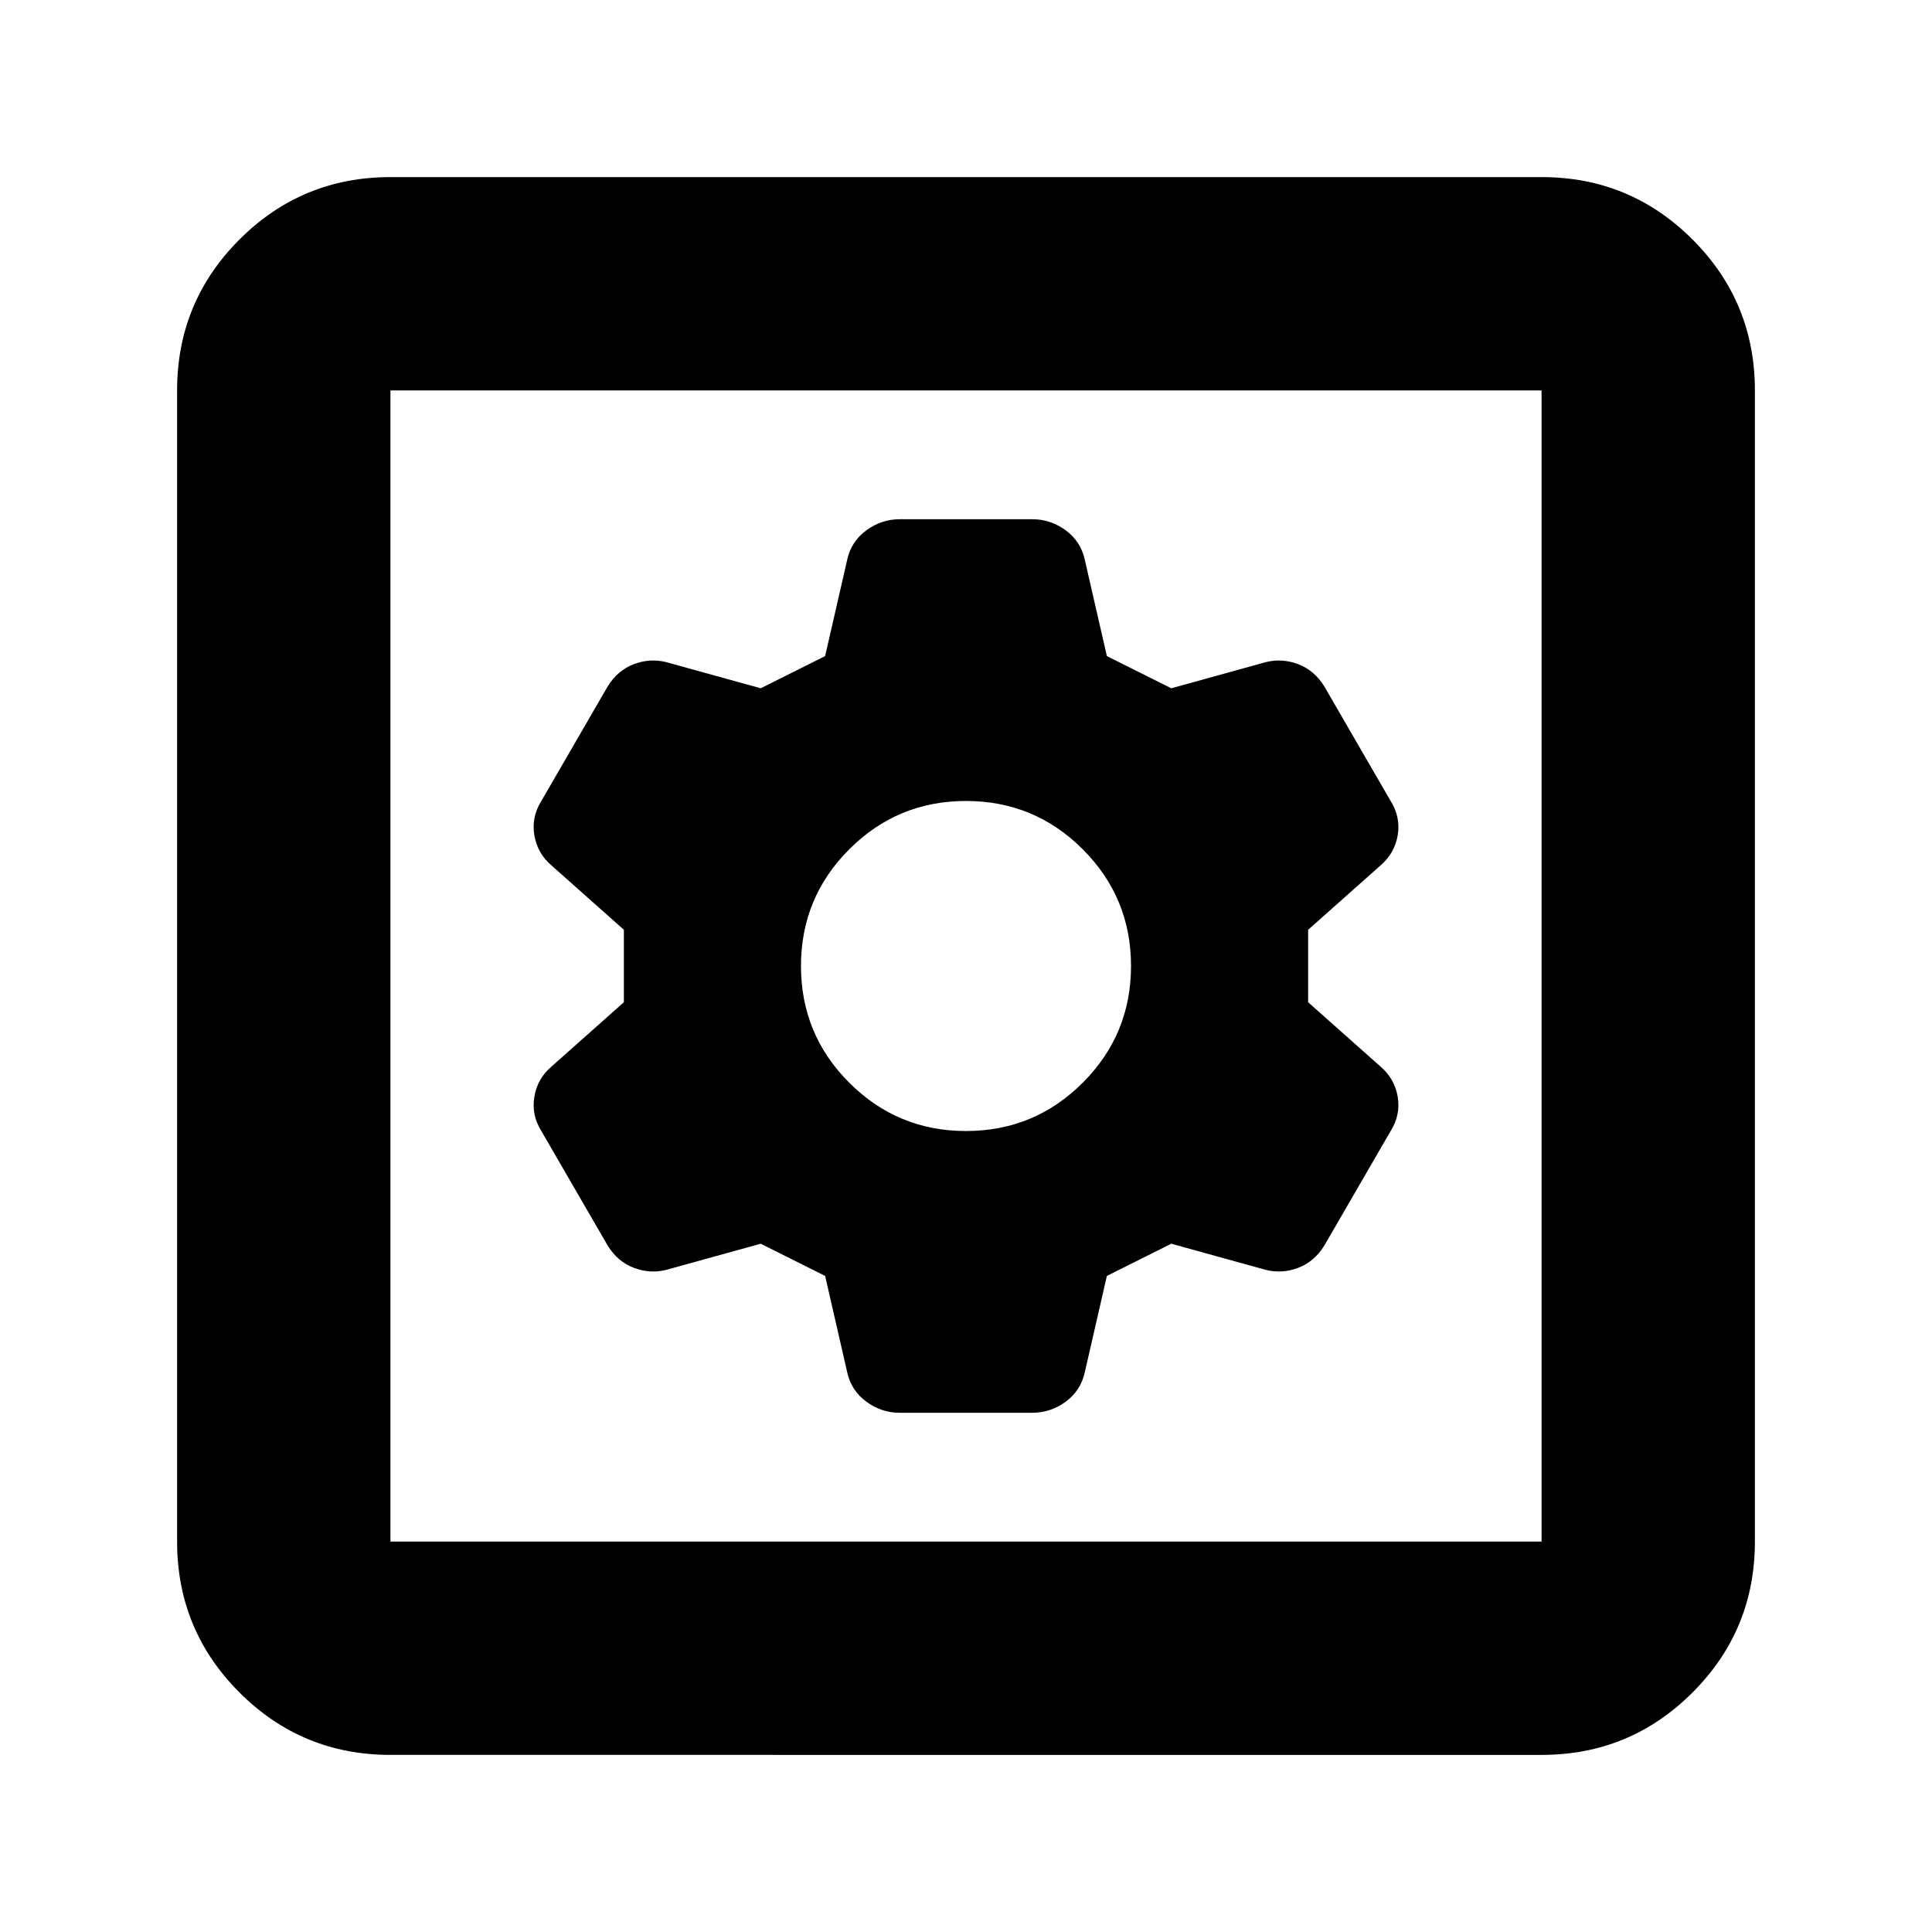 <svg xmlns="http://www.w3.org/2000/svg" height="24" width="24"><path d="M4.85 21.8q-1.1 0-1.875-.775Q2.2 20.25 2.2 19.15V4.85q0-1.1.775-1.875Q3.75 2.2 4.85 2.2h14.3q1.1 0 1.875.775.775.775.775 1.875v14.3q0 1.1-.775 1.875-.775.775-1.875.775Zm0-2.65h14.3V4.85H4.85v14.3Zm6.325-1.6h1.65q.225 0 .413-.137.187-.138.237-.363l.275-1.2.4-.2.4-.2 1.175.325q.2.05.4-.025.2-.075.325-.275l.825-1.425q.125-.2.088-.425-.038-.225-.213-.375l-.9-.8v-.9l.9-.8q.175-.15.213-.375.037-.225-.088-.425l-.825-1.425q-.125-.2-.325-.275-.2-.075-.4-.025l-1.175.325-.4-.2-.4-.2-.275-1.2q-.05-.225-.237-.363-.188-.137-.413-.137h-1.65q-.225 0-.412.137-.188.138-.238.363l-.275 1.2-.4.2-.4.2-1.175-.325q-.2-.05-.4.025-.2.075-.325.275L6.725 9.95q-.125.2-.087.425.037.225.212.375l.9.8v.9l-.9.8q-.175.15-.212.375-.038.225.087.425l.825 1.425q.125.2.325.275.2.075.4.025l1.175-.325.4.2.4.2.275 1.2q.05.225.238.363.187.137.412.137Zm.825-3.5q-.85 0-1.45-.6T9.95 12q0-.85.6-1.45t1.45-.6q.85 0 1.45.6t.6 1.45q0 .85-.6 1.45t-1.45.6Zm-7.15 5.1V4.85v14.3Z"/></svg>